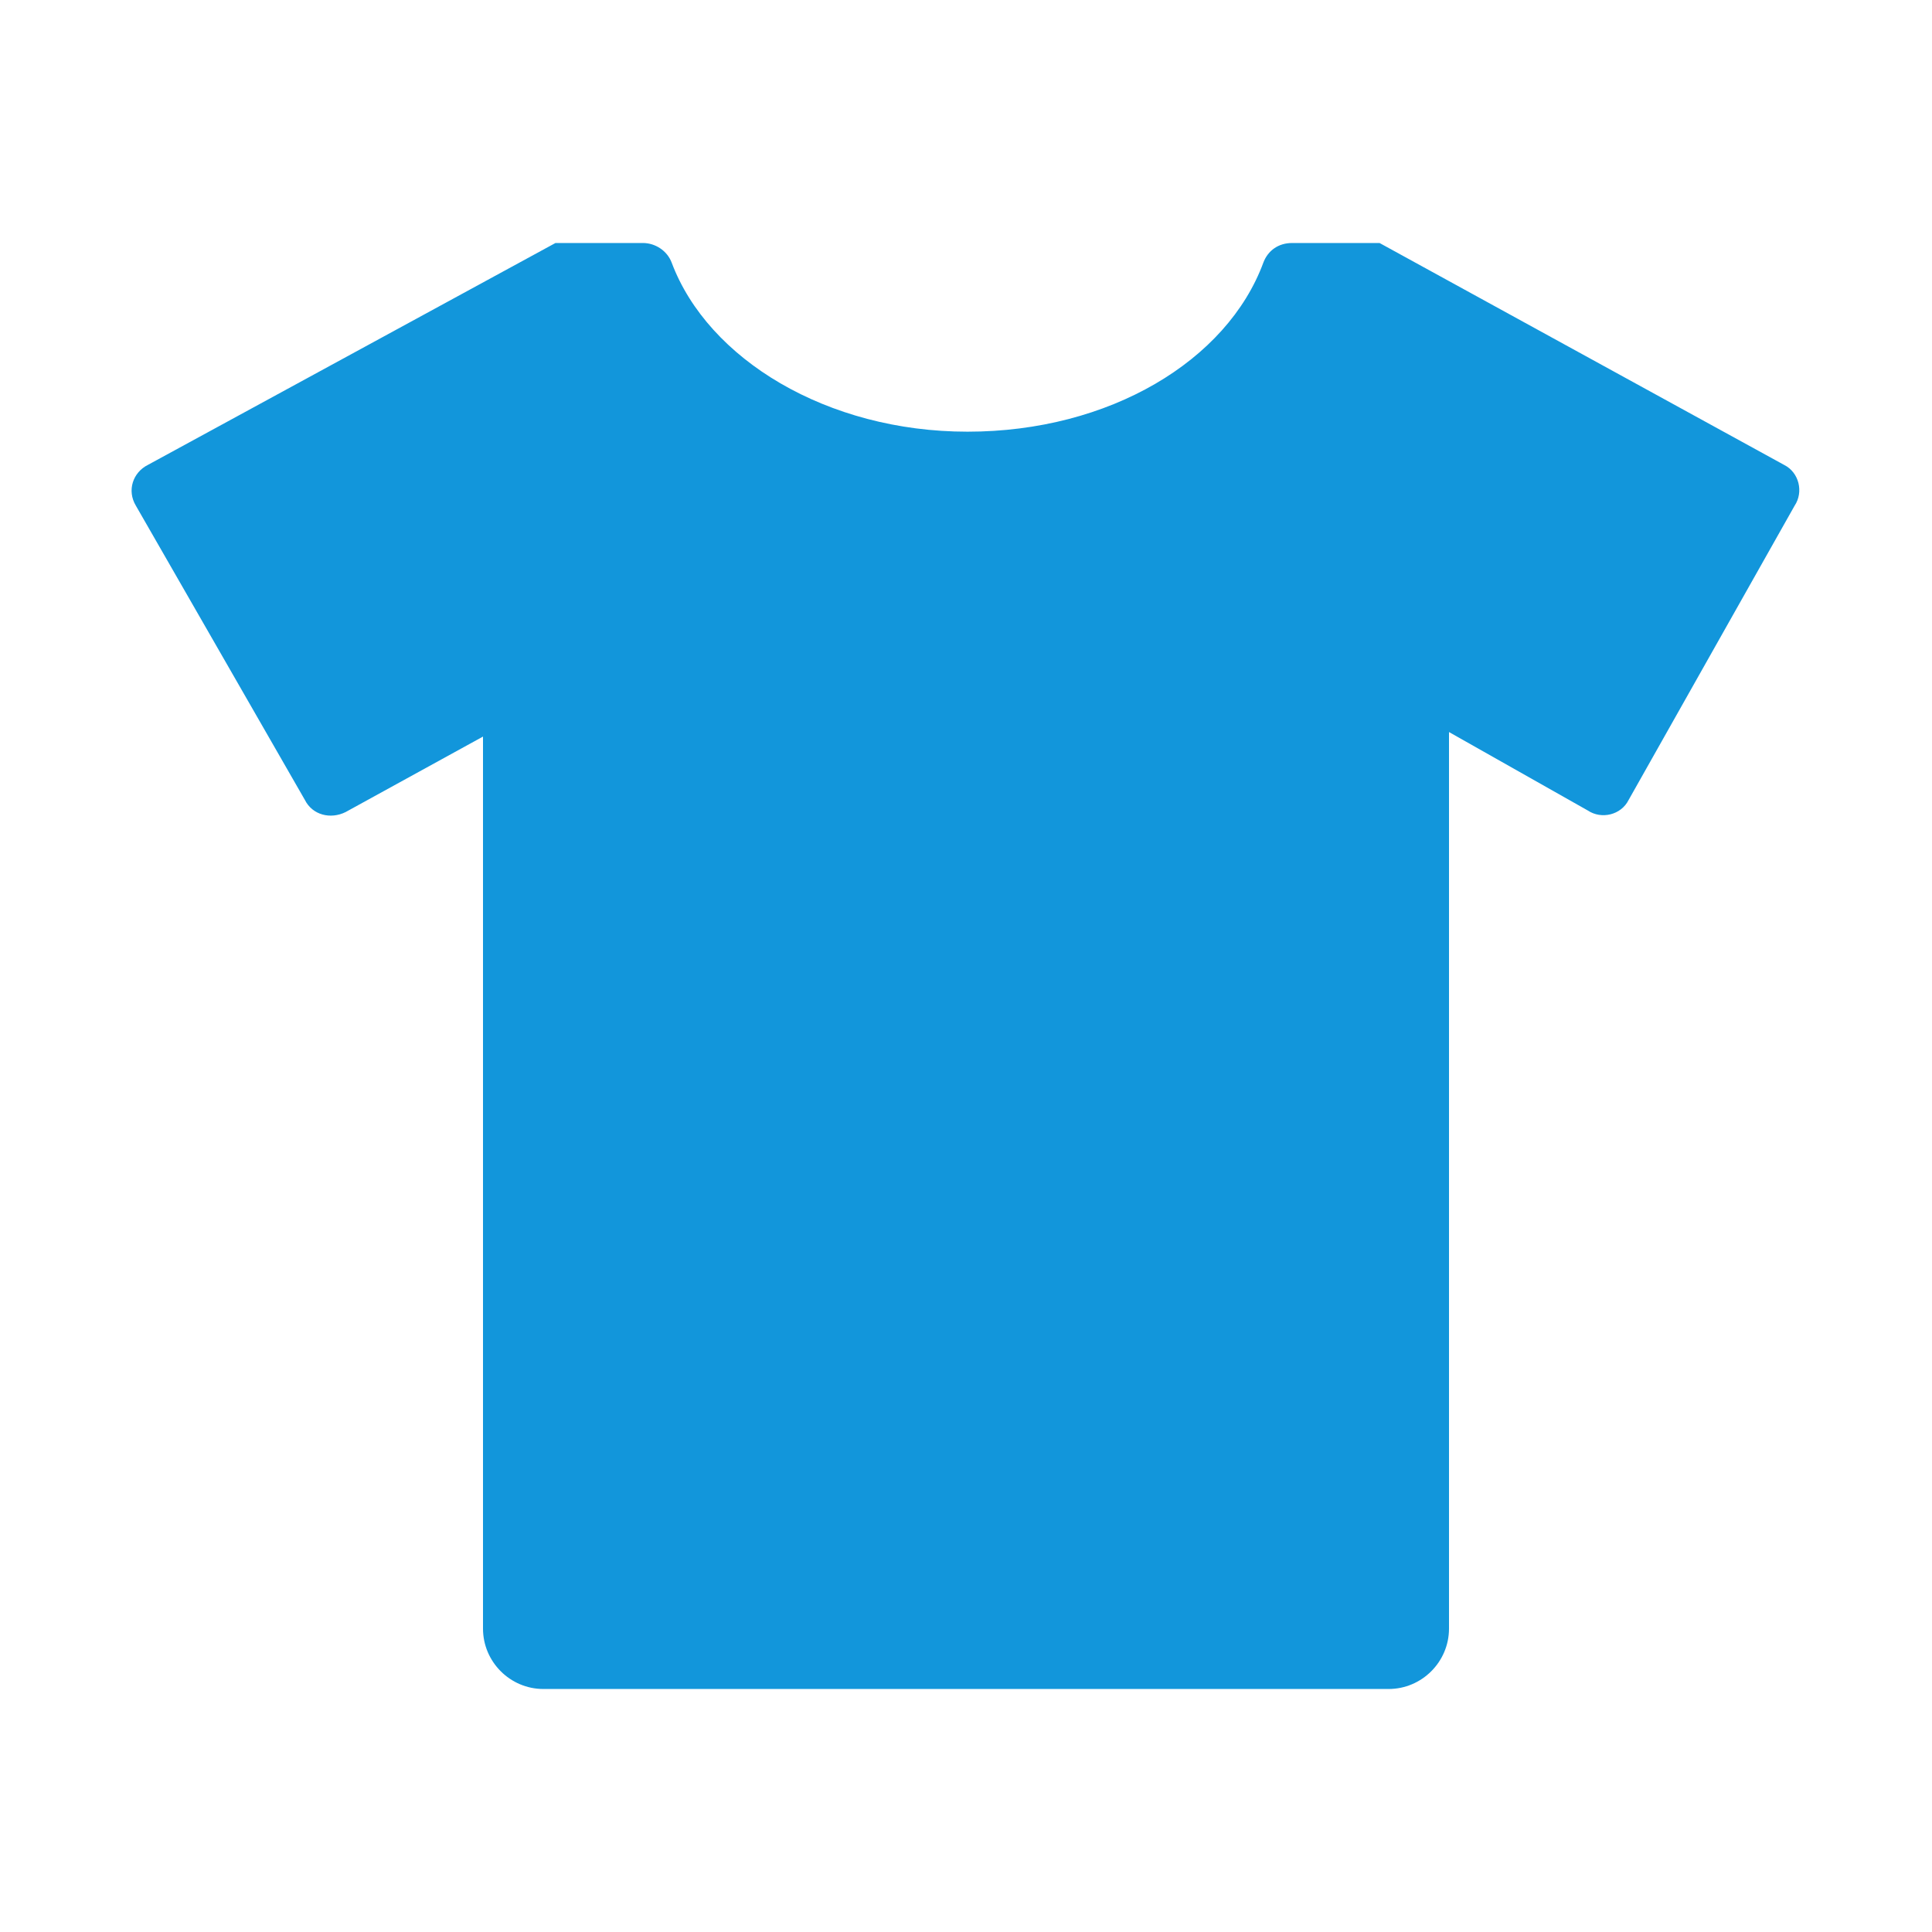 <?xml version="1.0" standalone="no"?><!DOCTYPE svg PUBLIC "-//W3C//DTD SVG 1.1//EN" "http://www.w3.org/Graphics/SVG/1.1/DTD/svg11.dtd"><svg t="1723019811573" class="icon" viewBox="0 0 1024 1024" version="1.1" xmlns="http://www.w3.org/2000/svg" p-id="1126" xmlns:xlink="http://www.w3.org/1999/xlink" width="200" height="200"><path d="M768 388v475.2c0 17.6-14.4 32-32 32H288c-17.6 0-32-14.4-32-32V390.4l-72.8 40c-8 4-17.6 1.6-21.6-6.4L72 268c-4.8-8-1.6-17.6 6.4-21.6l216-117.6h46.4c6.4 0 12.8 4 15.2 10.4 19.2 51.2 82.4 89.6 156.8 89.6 75.2 0 137.6-37.6 156.8-89.6 2.4-6.4 8-10.4 15.2-10.4h46.4l214.4 117.6c8 4 10.4 14.4 5.6 21.6l-88 156c-4 8-14.4 10.4-21.6 5.6L768 388z" p-id="1127" fill="#1296DB"></path></svg>